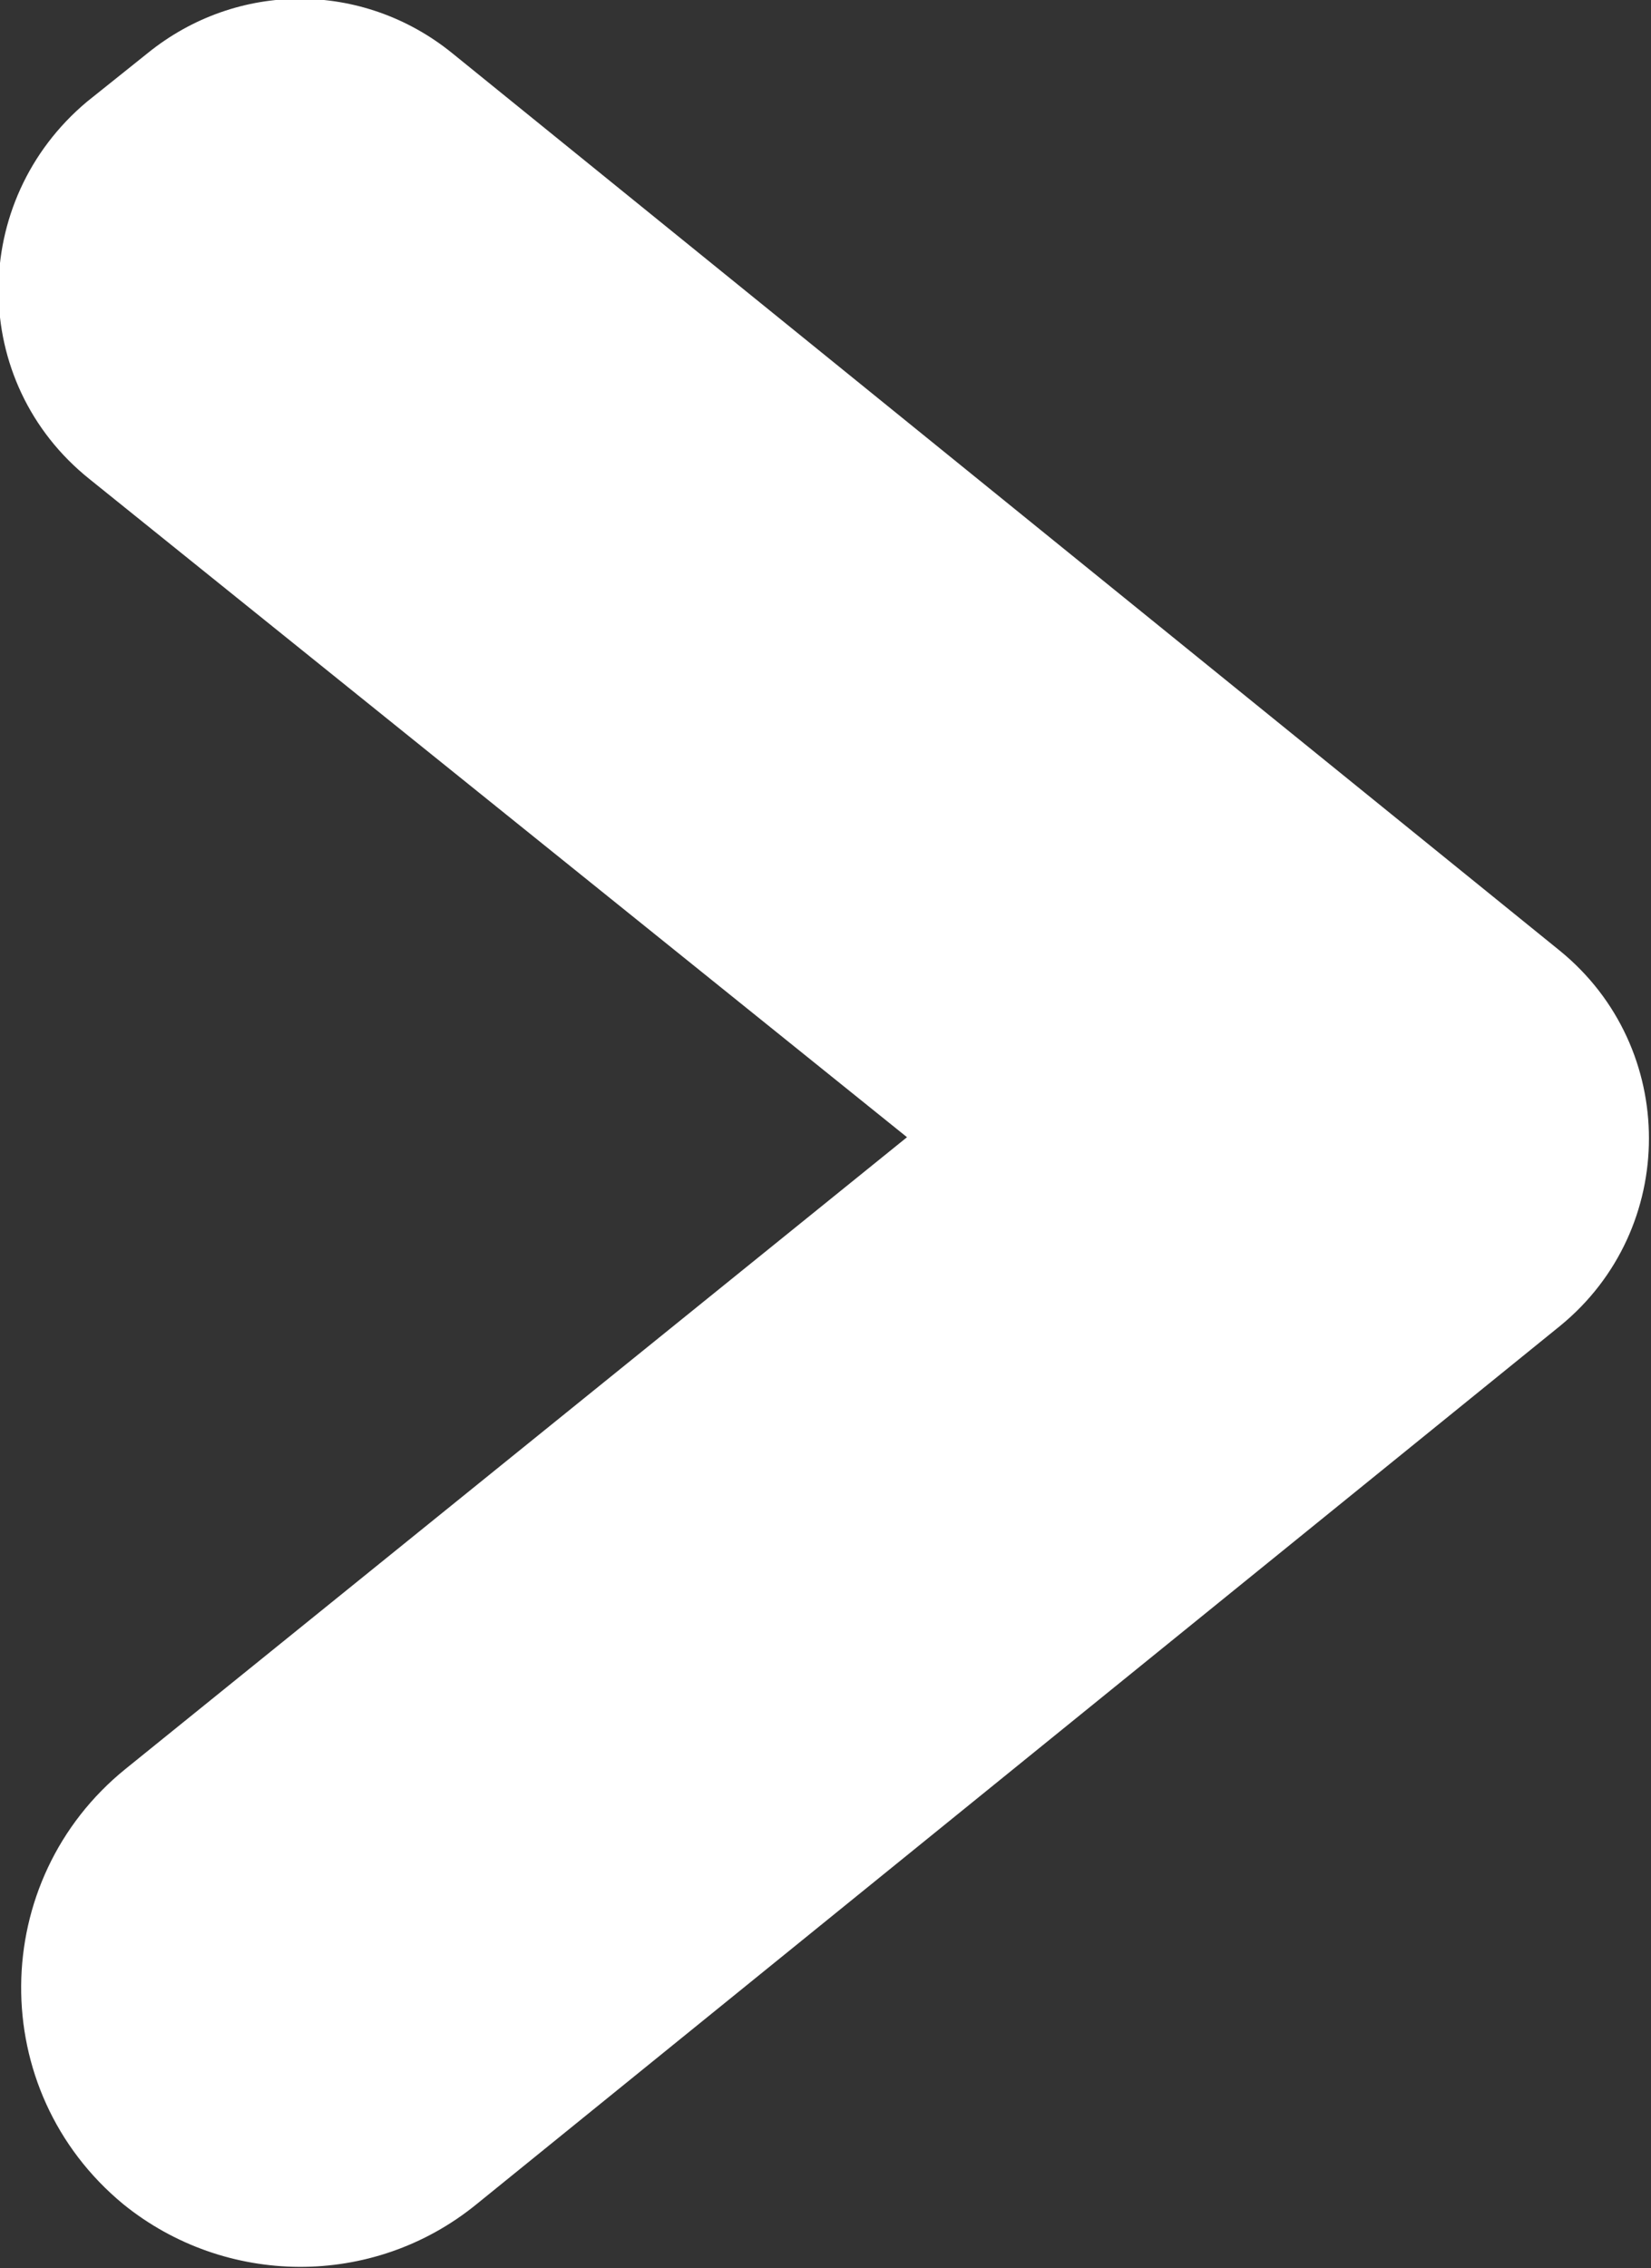 <svg width="6.826" height="9.374" viewBox="0 0 6.826 9.374" fill="none" xmlns="http://www.w3.org/2000/svg" xmlns:xlink="http://www.w3.org/1999/xlink">
	<rect x="0" y="0" width="6.826" height="9.374" fill="#333333" stroke="none"/>
	<desc>
			Created with Pixso.
	</desc>
	<defs/>
	<path id="dropdown" d="M3.75 4.7L0.37 1.98C-0.13 1.58 -0.13 0.83 0.36 0.42L0.61 0.22C0.98 -0.08 1.5 -0.08 1.87 0.22L6.45 3.93C6.94 4.33 6.94 5.08 6.45 5.48L1.97 9.11C1.54 9.46 0.93 9.45 0.51 9.11C-0.06 8.64 -0.05 7.77 0.52 7.31L3.75 4.7Z" fill="#FFFFFF" fill-opacity="1" fill-rule="evenodd"/>
</svg>
